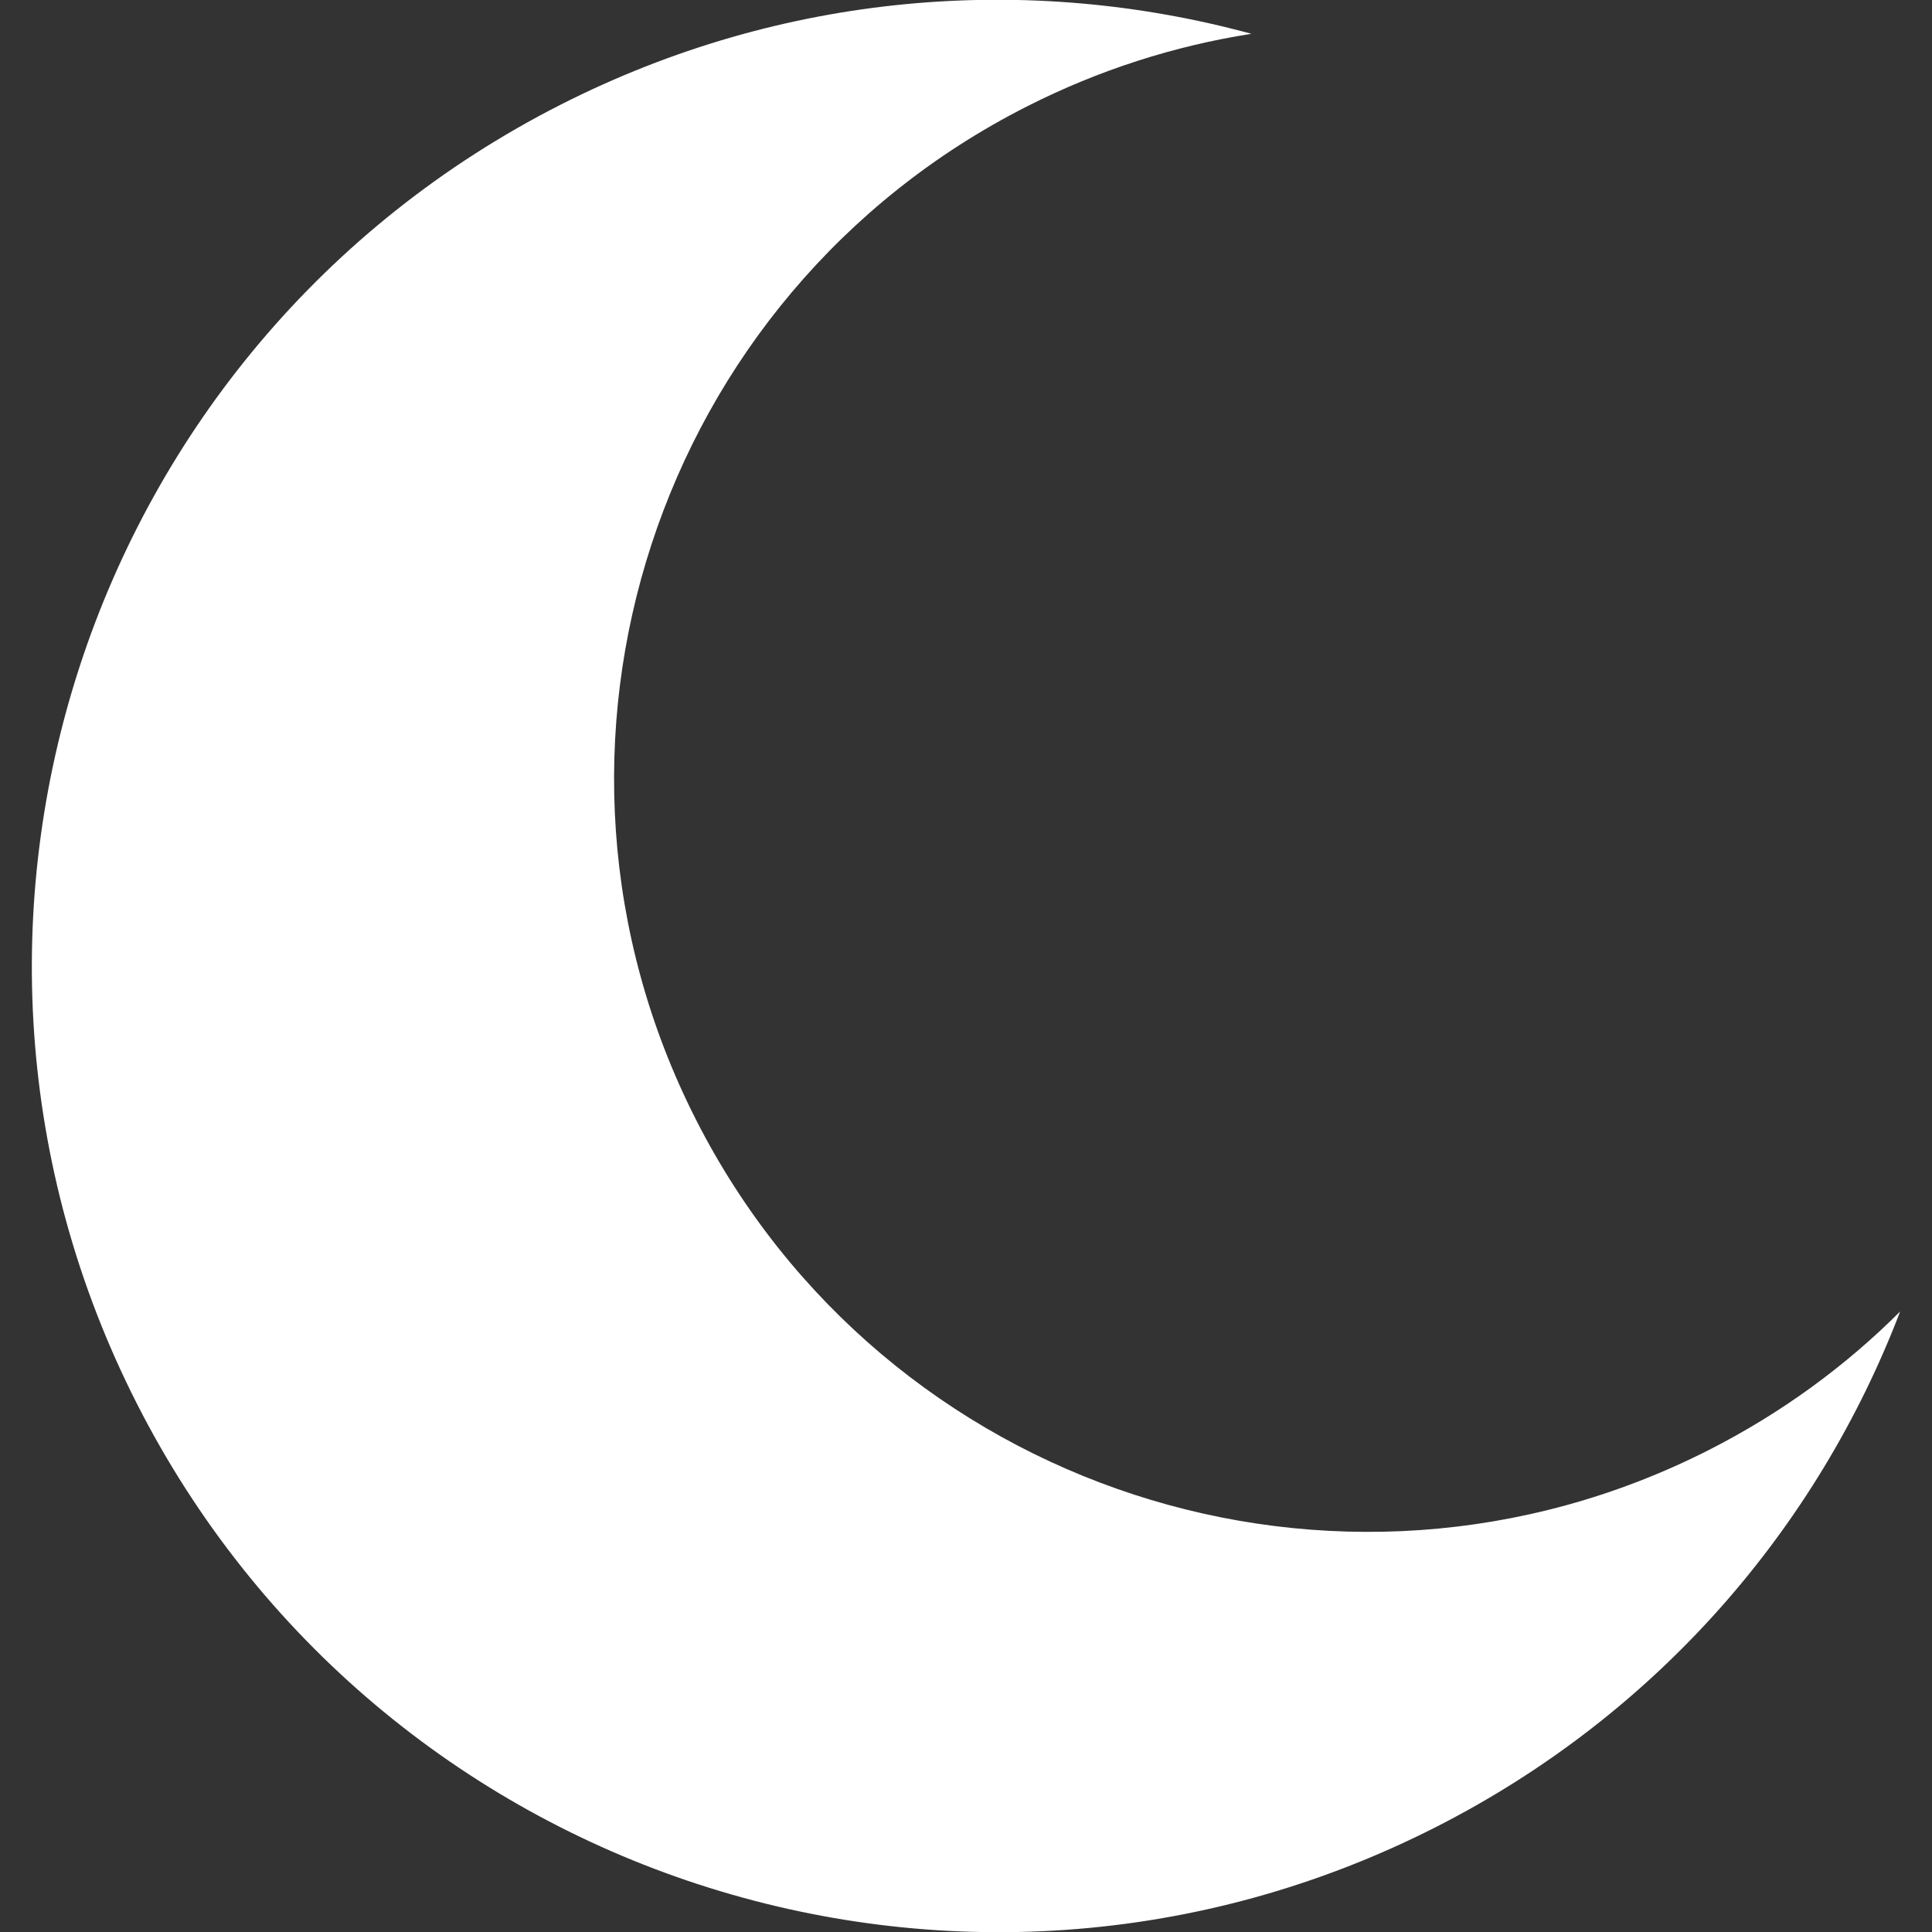 <?xml version="1.0" encoding="UTF-8"?>
<svg id="Layer_1" xmlns="http://www.w3.org/2000/svg" version="1.1" viewBox="0 0 512 512">
  <rect x="0" y="0" width="512" height="512" fill="#333333" stroke="none"/>
  <!-- Generator: Adobe Illustrator 29.6.0, SVG Export Plug-In . SVG Version: 2.1.1 Build 207)  -->
  <defs>
    <style>
      .st0 {
        fill: #fff;
      }
    </style>
  </defs>
  <path class="st0" d="M503.56,347.56c-21.88,57.2-64.25,106.79-123.17,136.7-126.07,64.01-280.15,13.7-344.16-112.37S22.54,91.74,148.6,27.73C207.51-2.18,272.54-7.13,331.64,8.96c-20.24,3.16-40.34,9.52-59.6,19.3-98.31,49.91-137.55,170.08-87.63,268.4,49.91,98.31,170.08,137.55,268.4,87.63,19.26-9.78,36.25-22.25,50.75-36.73Z"/>
</svg>